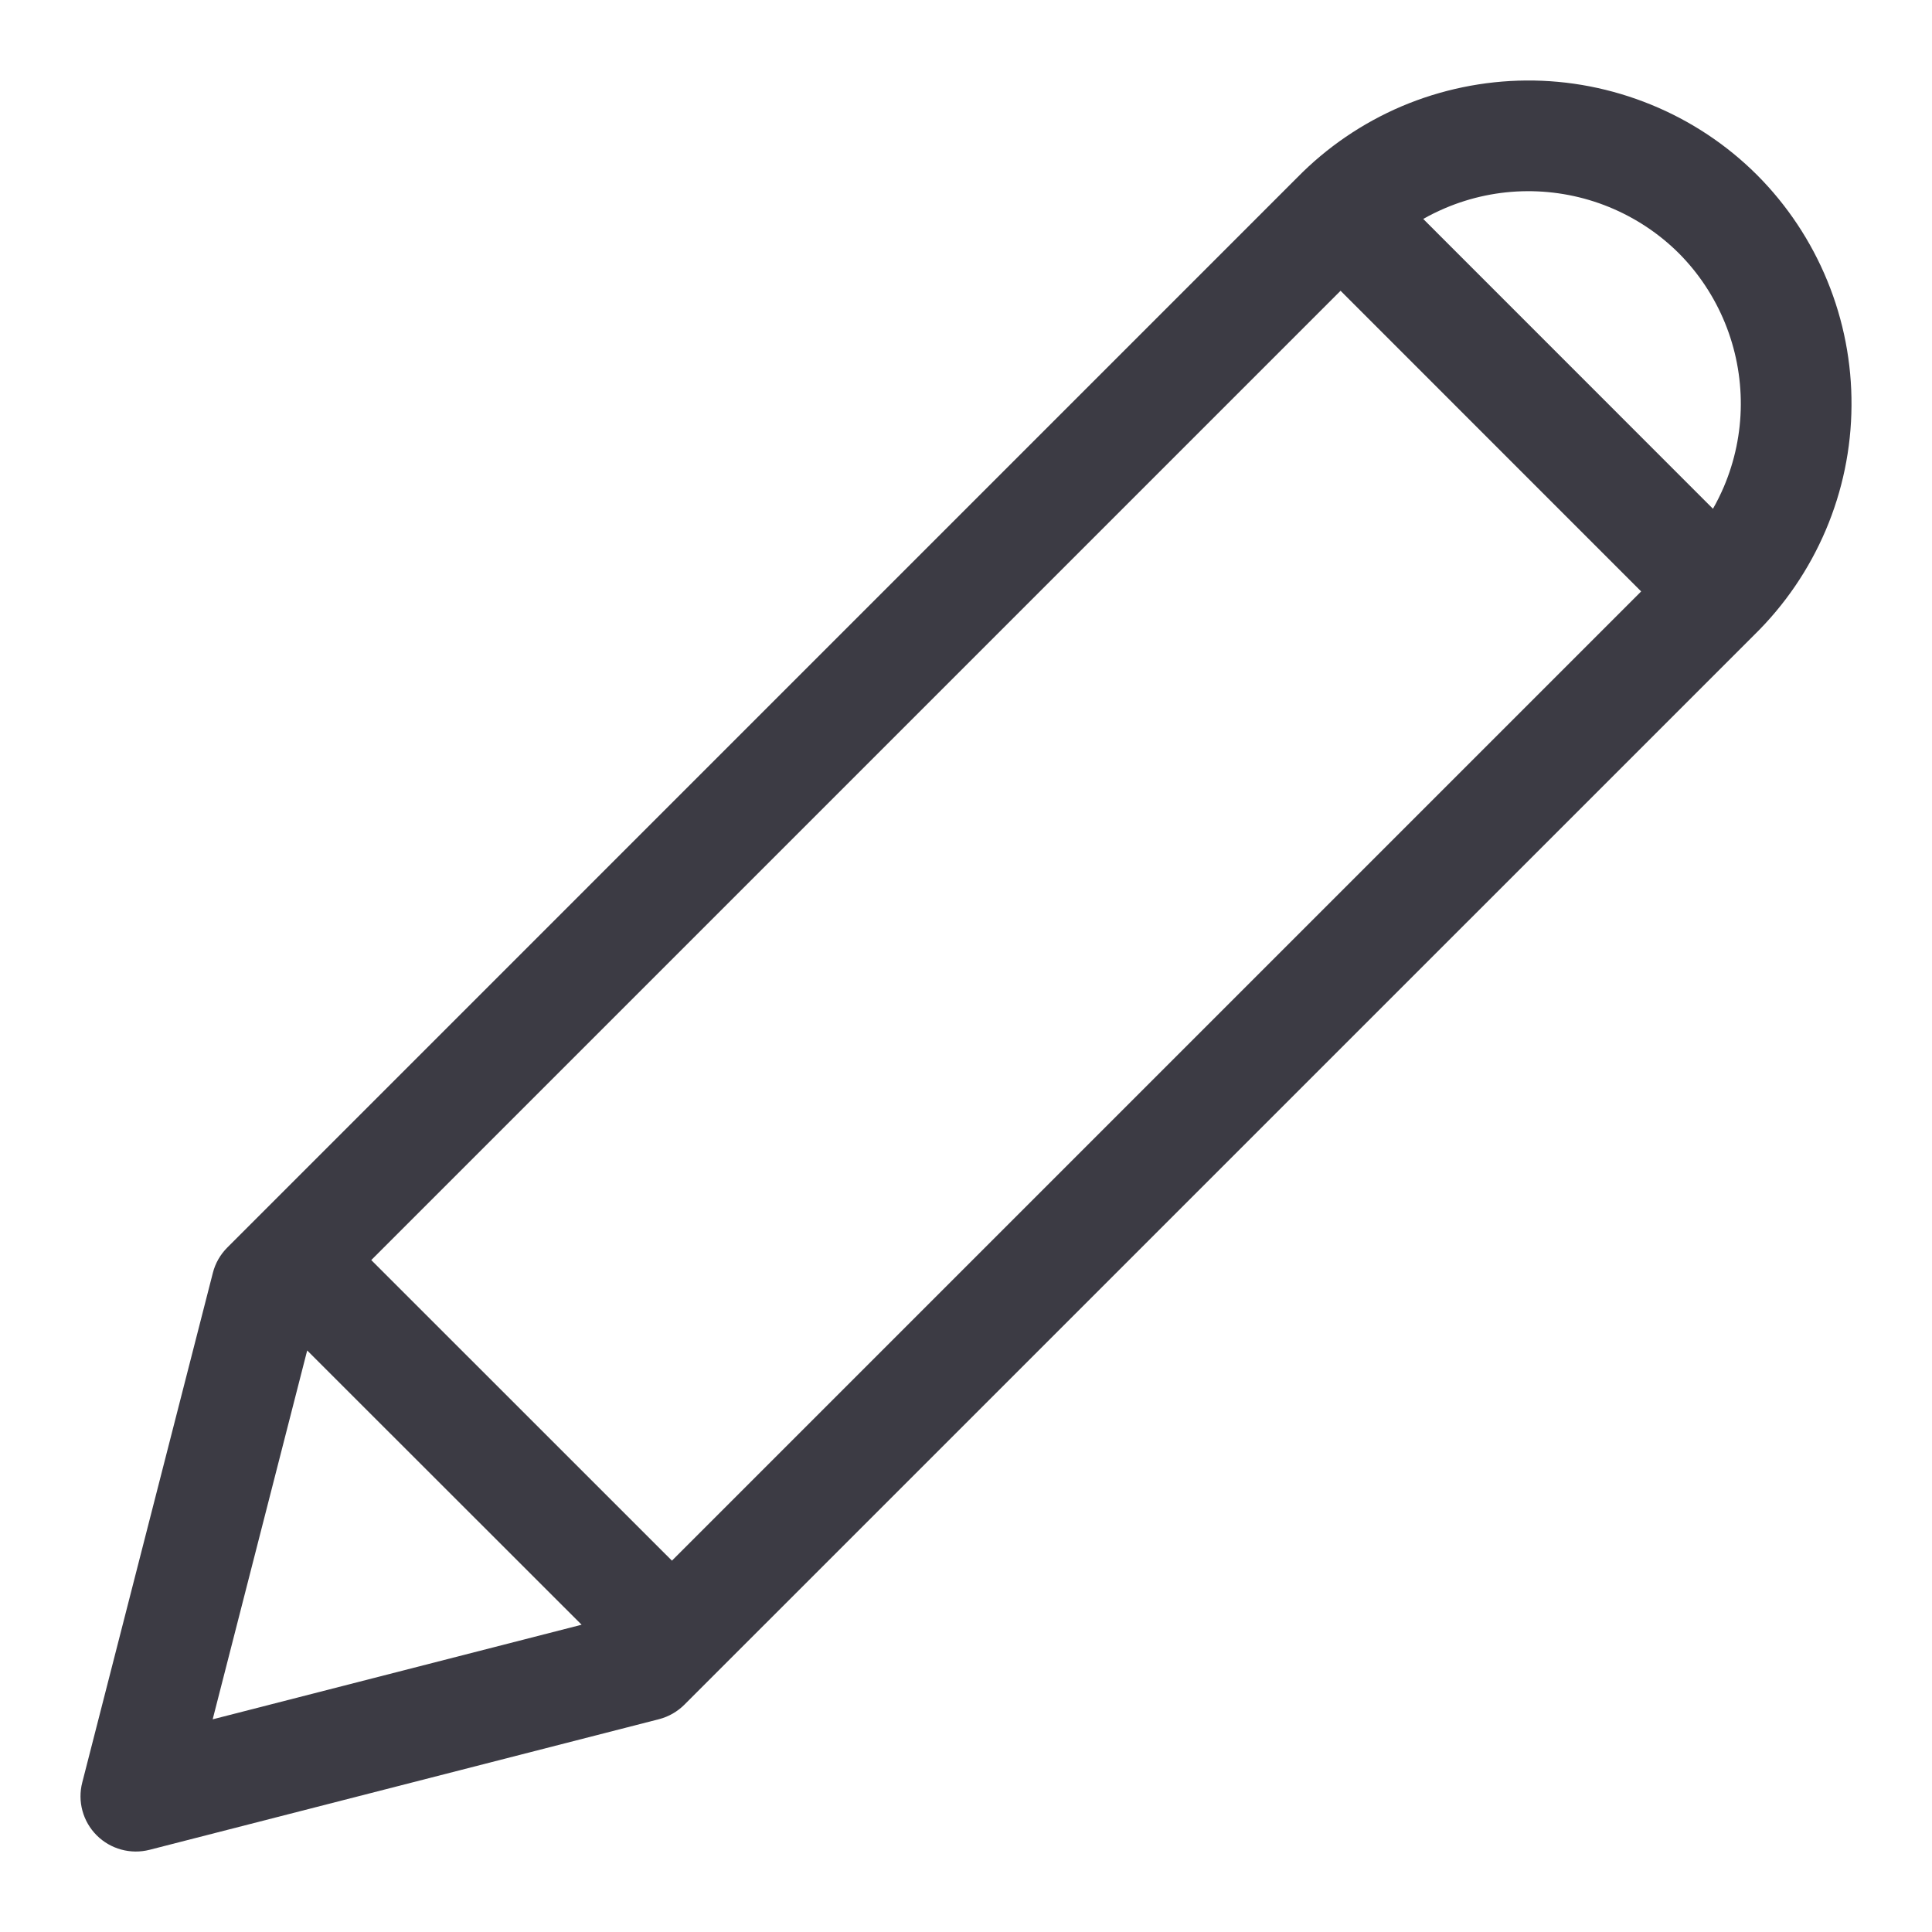 <svg width="24" height="24" viewBox="0 0 24 24" fill="none" xmlns="http://www.w3.org/2000/svg">
<g clip-path="url(#clip0_4191_639)">
<path fill-rule="evenodd" clip-rule="evenodd" d="M18.959 1C19.491 0.996 20.018 1.099 20.51 1.3C21.002 1.501 21.449 1.797 21.825 2.172L21.827 2.174C22.202 2.55 22.499 2.998 22.7 3.489C22.902 3.981 23.004 4.509 23 5.04C22.997 5.572 22.888 6.097 22.68 6.586C22.472 7.074 22.171 7.516 21.792 7.887L8.503 21.175C8.416 21.262 8.307 21.325 8.188 21.356L1.858 22.979C1.623 23.039 1.373 22.971 1.201 22.799C1.029 22.627 0.961 22.377 1.022 22.142L2.644 15.813C2.674 15.693 2.737 15.584 2.824 15.497L16.112 2.208C16.483 1.829 16.925 1.528 17.413 1.32C17.902 1.113 18.428 1.004 18.959 1ZM2.642 21.358L7.225 20.183L3.816 16.776L2.642 21.358ZM4.612 15.653L8.347 19.387L20.387 7.347L16.653 3.612L4.612 15.653ZM18.969 2.375C18.619 2.377 18.273 2.449 17.951 2.586C17.858 2.626 17.767 2.67 17.68 2.72L21.279 6.32C21.329 6.233 21.374 6.141 21.414 6.048C21.551 5.726 21.623 5.38 21.625 5.03C21.627 4.681 21.56 4.334 21.428 4.011C21.296 3.688 21.101 3.393 20.855 3.146C20.607 2.899 20.313 2.705 19.989 2.572C19.666 2.44 19.319 2.373 18.969 2.375Z" fill="#3C3B44"/>
</g>
<defs>
<clipPath id="clip0_4191_639">
<rect width="24" height="24" fill="white"/>
</clipPath>
</defs>
</svg>
